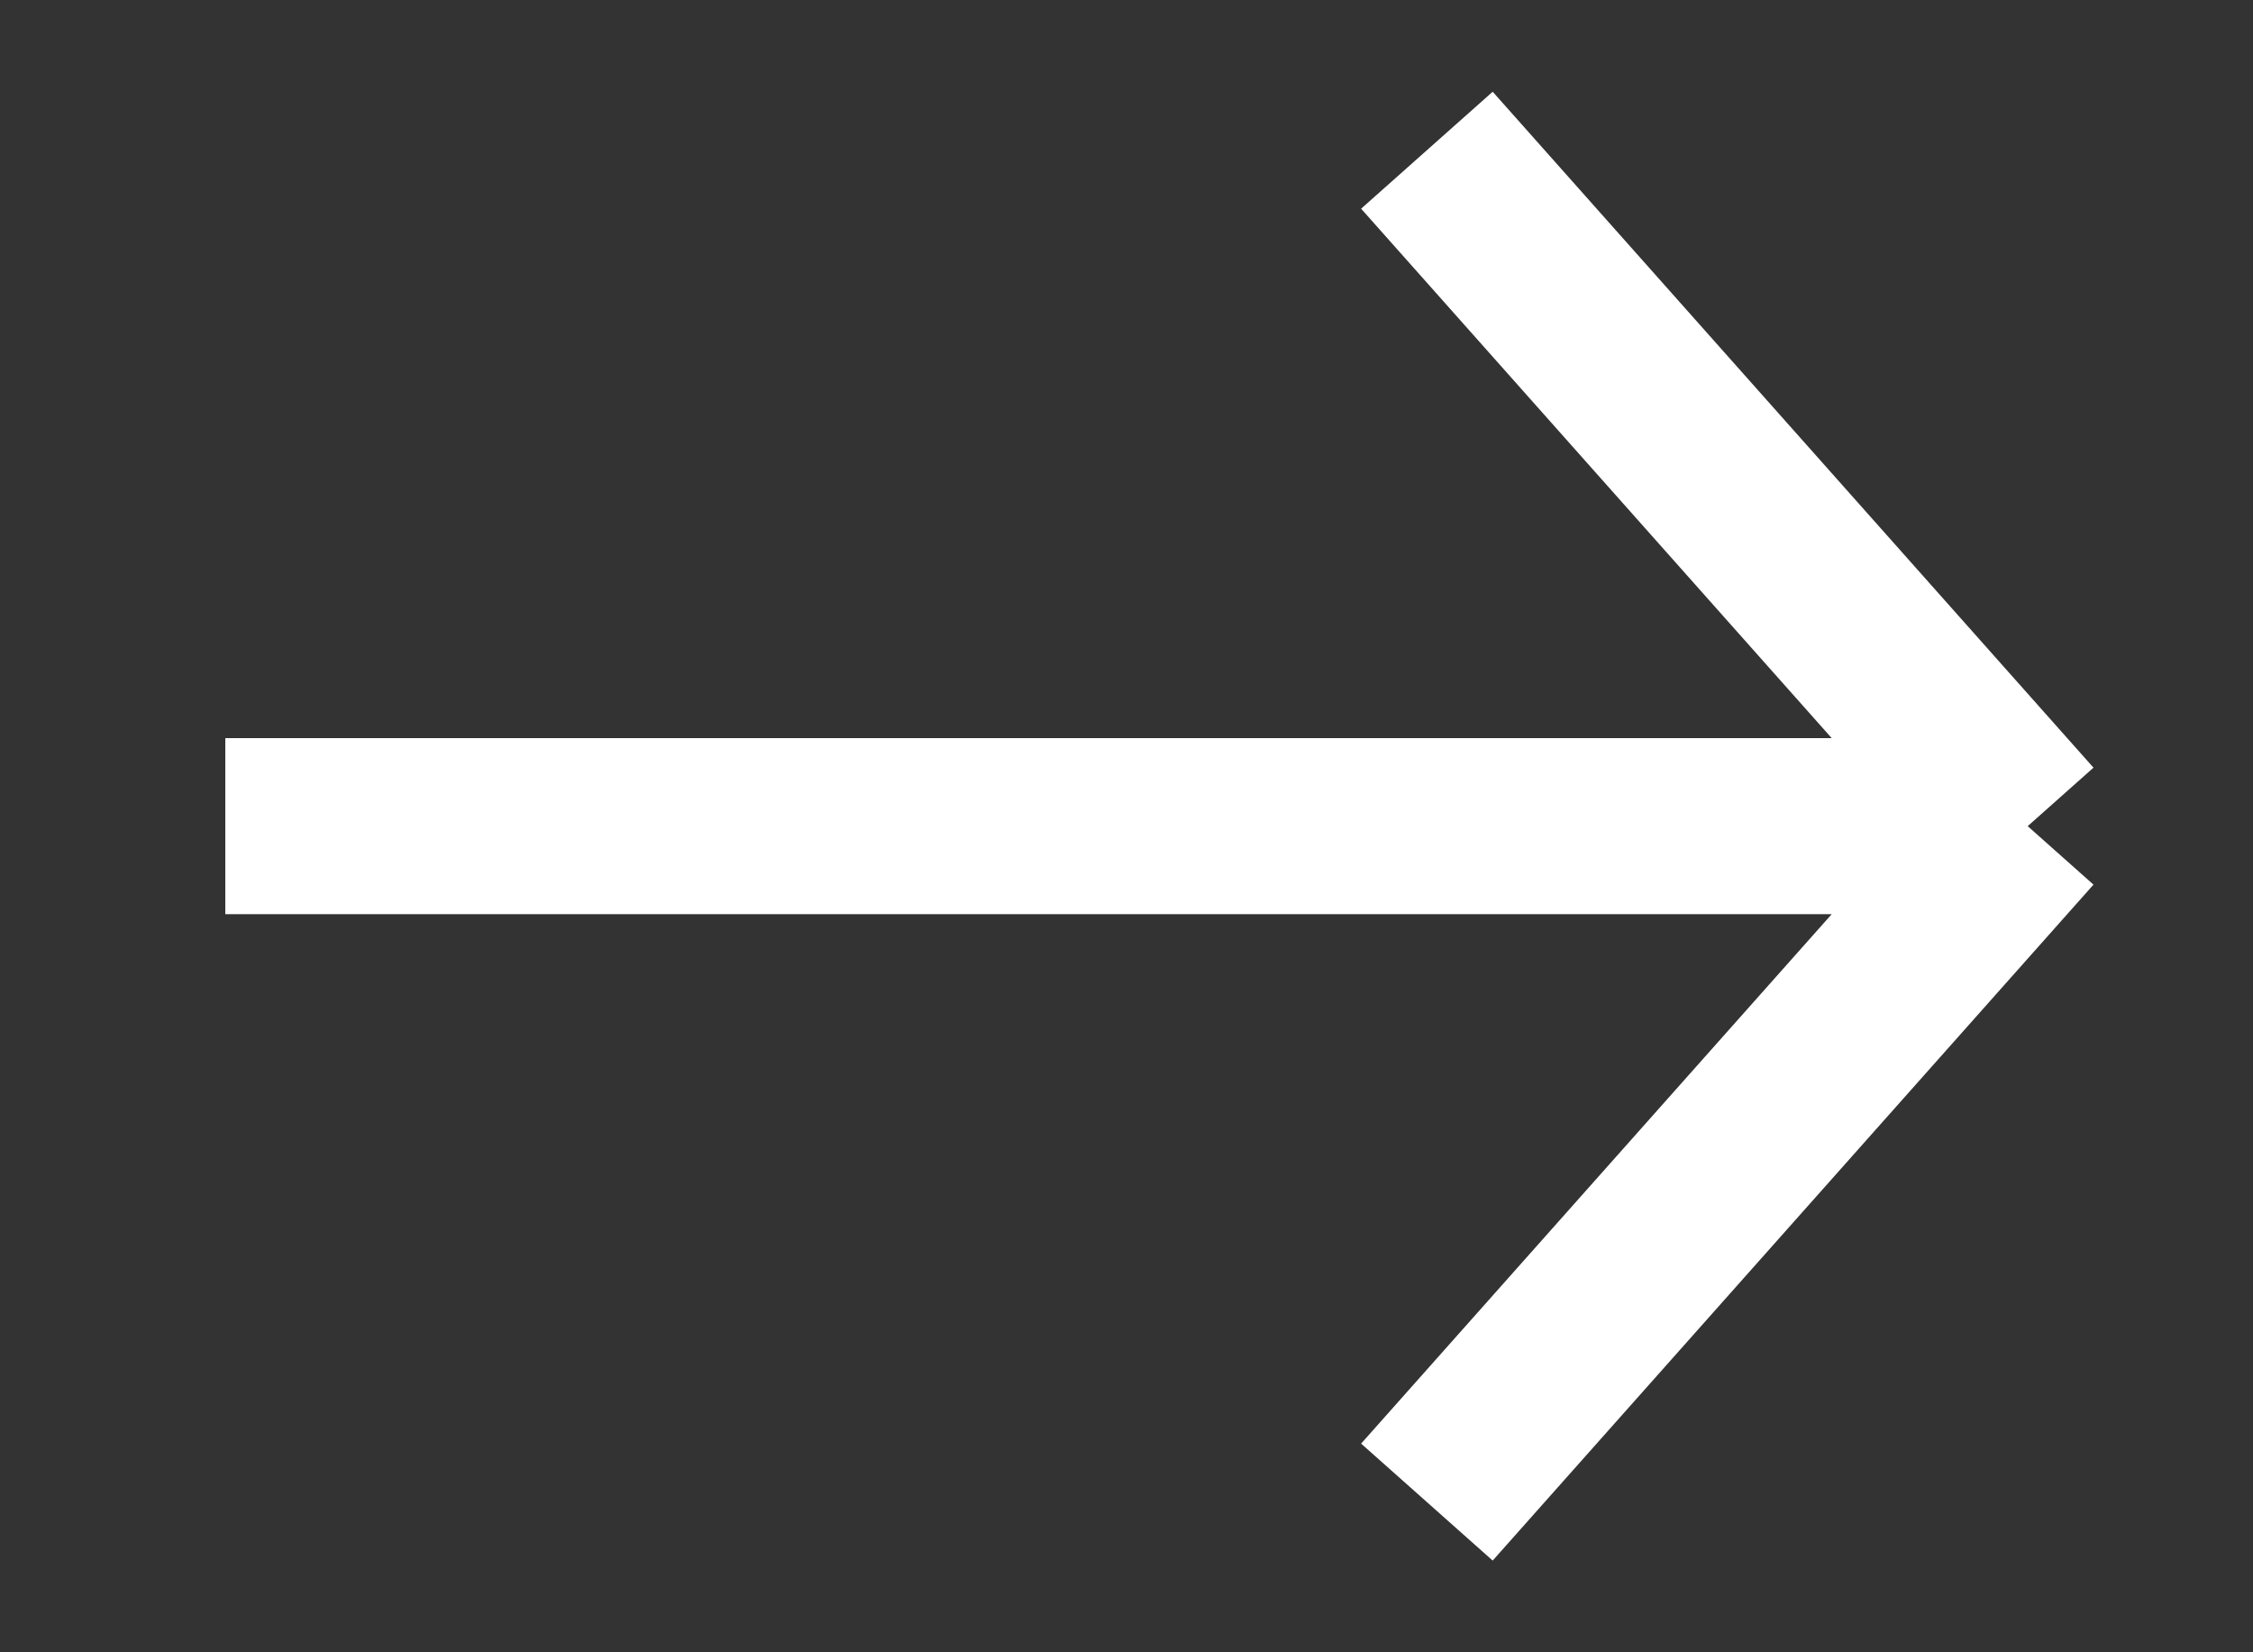 <svg fill="none" height="22" viewBox="0 0 30 22" width="30" xmlns="http://www.w3.org/2000/svg"><rect x="0" y="0" width="30" height="22" fill="#333333" stroke="none"/><path d="m19 2 8 9m0 0-8 9m8-9h-24" stroke="#fff" stroke-width="2.344"/></svg>